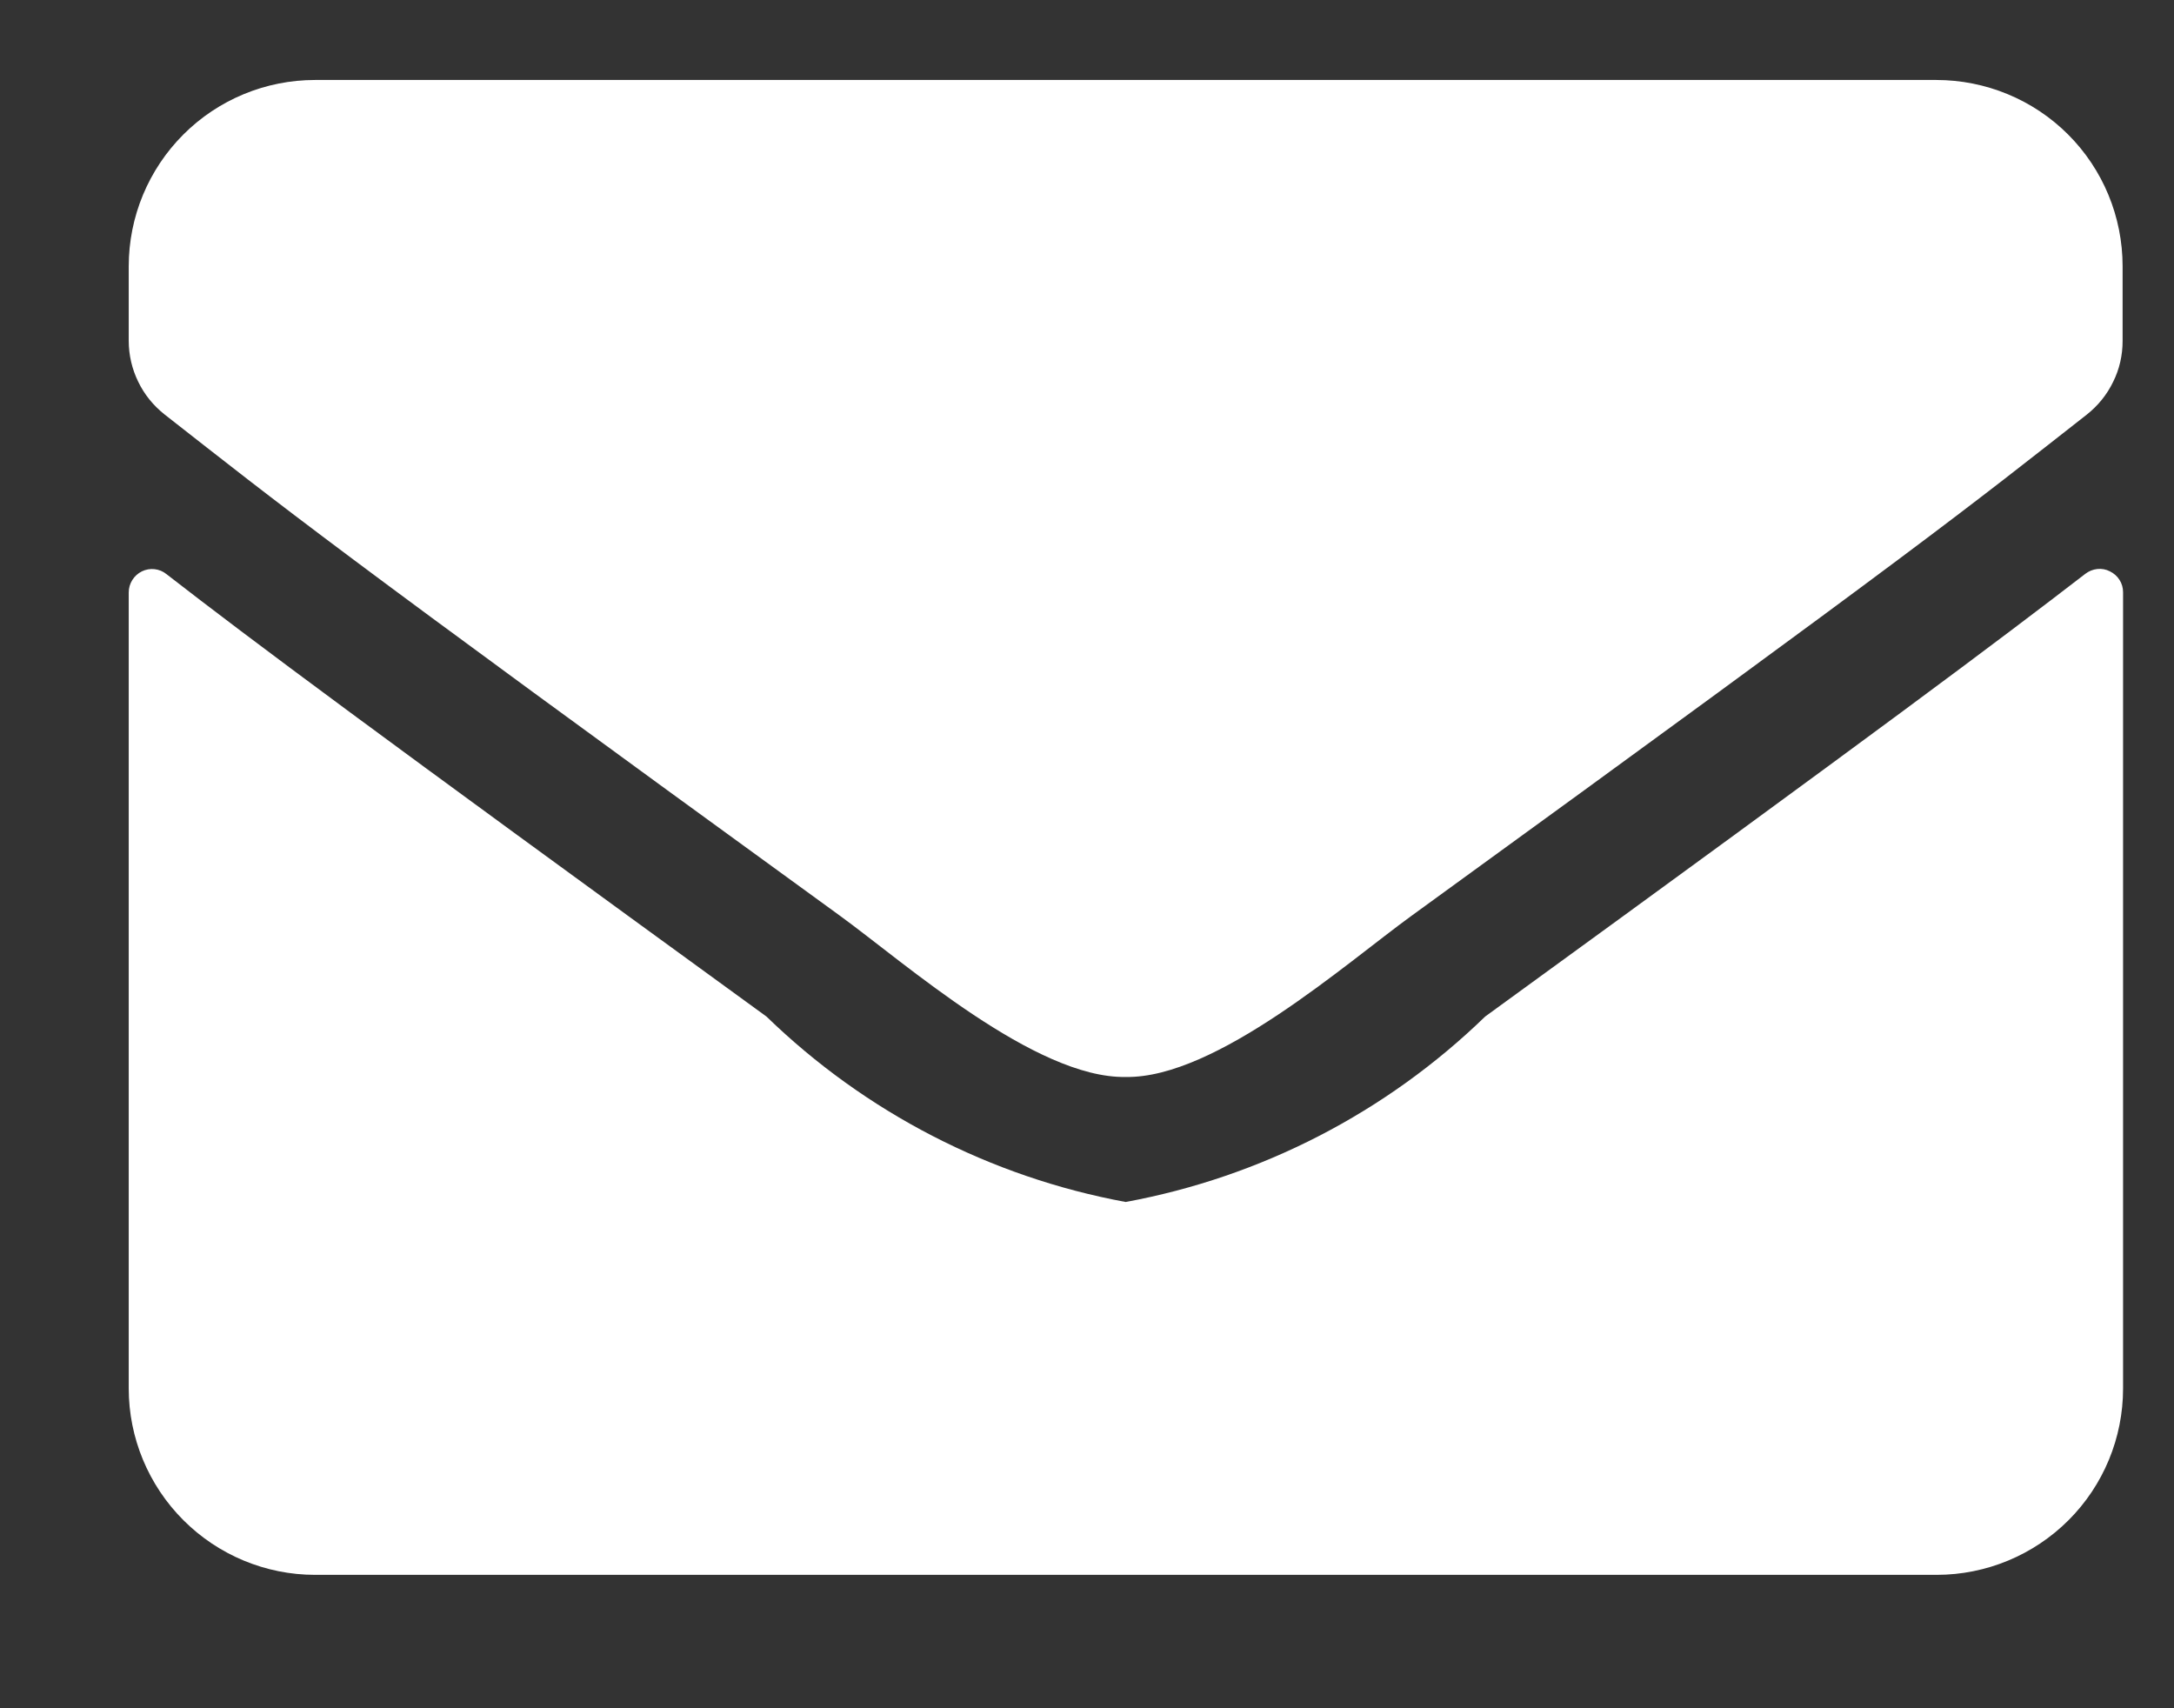 <svg width="14" height="11" viewBox="0 0 14 11" fill="none" xmlns="http://www.w3.org/2000/svg">
<rect x="0" y="0" width="14" height="11" fill="#333333" stroke="none"/>
<path d="M13.429 3.695C13.451 3.678 13.478 3.667 13.506 3.664C13.534 3.661 13.562 3.666 13.587 3.679C13.612 3.691 13.634 3.71 13.649 3.734C13.664 3.757 13.672 3.785 13.672 3.813V8.941C13.672 9.259 13.546 9.564 13.321 9.789C13.096 10.014 12.79 10.141 12.472 10.141H2.029C1.711 10.141 1.406 10.014 1.181 9.789C0.956 9.564 0.829 9.259 0.829 8.941V3.815C0.829 3.786 0.837 3.759 0.852 3.735C0.867 3.711 0.888 3.692 0.914 3.679C0.939 3.667 0.967 3.662 0.995 3.665C1.023 3.668 1.05 3.679 1.072 3.697C1.634 4.133 2.379 4.688 4.936 6.546C5.572 7.163 6.377 7.579 7.249 7.74C8.122 7.579 8.927 7.164 9.564 6.546C12.121 4.688 12.863 4.131 13.429 3.695ZM7.249 6.935C7.831 6.945 8.668 6.203 9.09 5.897C12.418 3.482 12.671 3.271 13.438 2.67C13.51 2.613 13.568 2.542 13.608 2.459C13.649 2.377 13.669 2.287 13.669 2.196V1.715C13.669 1.396 13.543 1.091 13.318 0.866C13.093 0.641 12.787 0.515 12.469 0.515H2.029C1.711 0.515 1.406 0.641 1.181 0.866C0.956 1.091 0.829 1.396 0.829 1.715V2.195C0.829 2.286 0.85 2.376 0.89 2.458C0.93 2.541 0.988 2.612 1.06 2.669C1.827 3.269 2.081 3.481 5.408 5.896C5.829 6.202 6.667 6.945 7.249 6.935Z" fill="white"/>
</svg>
